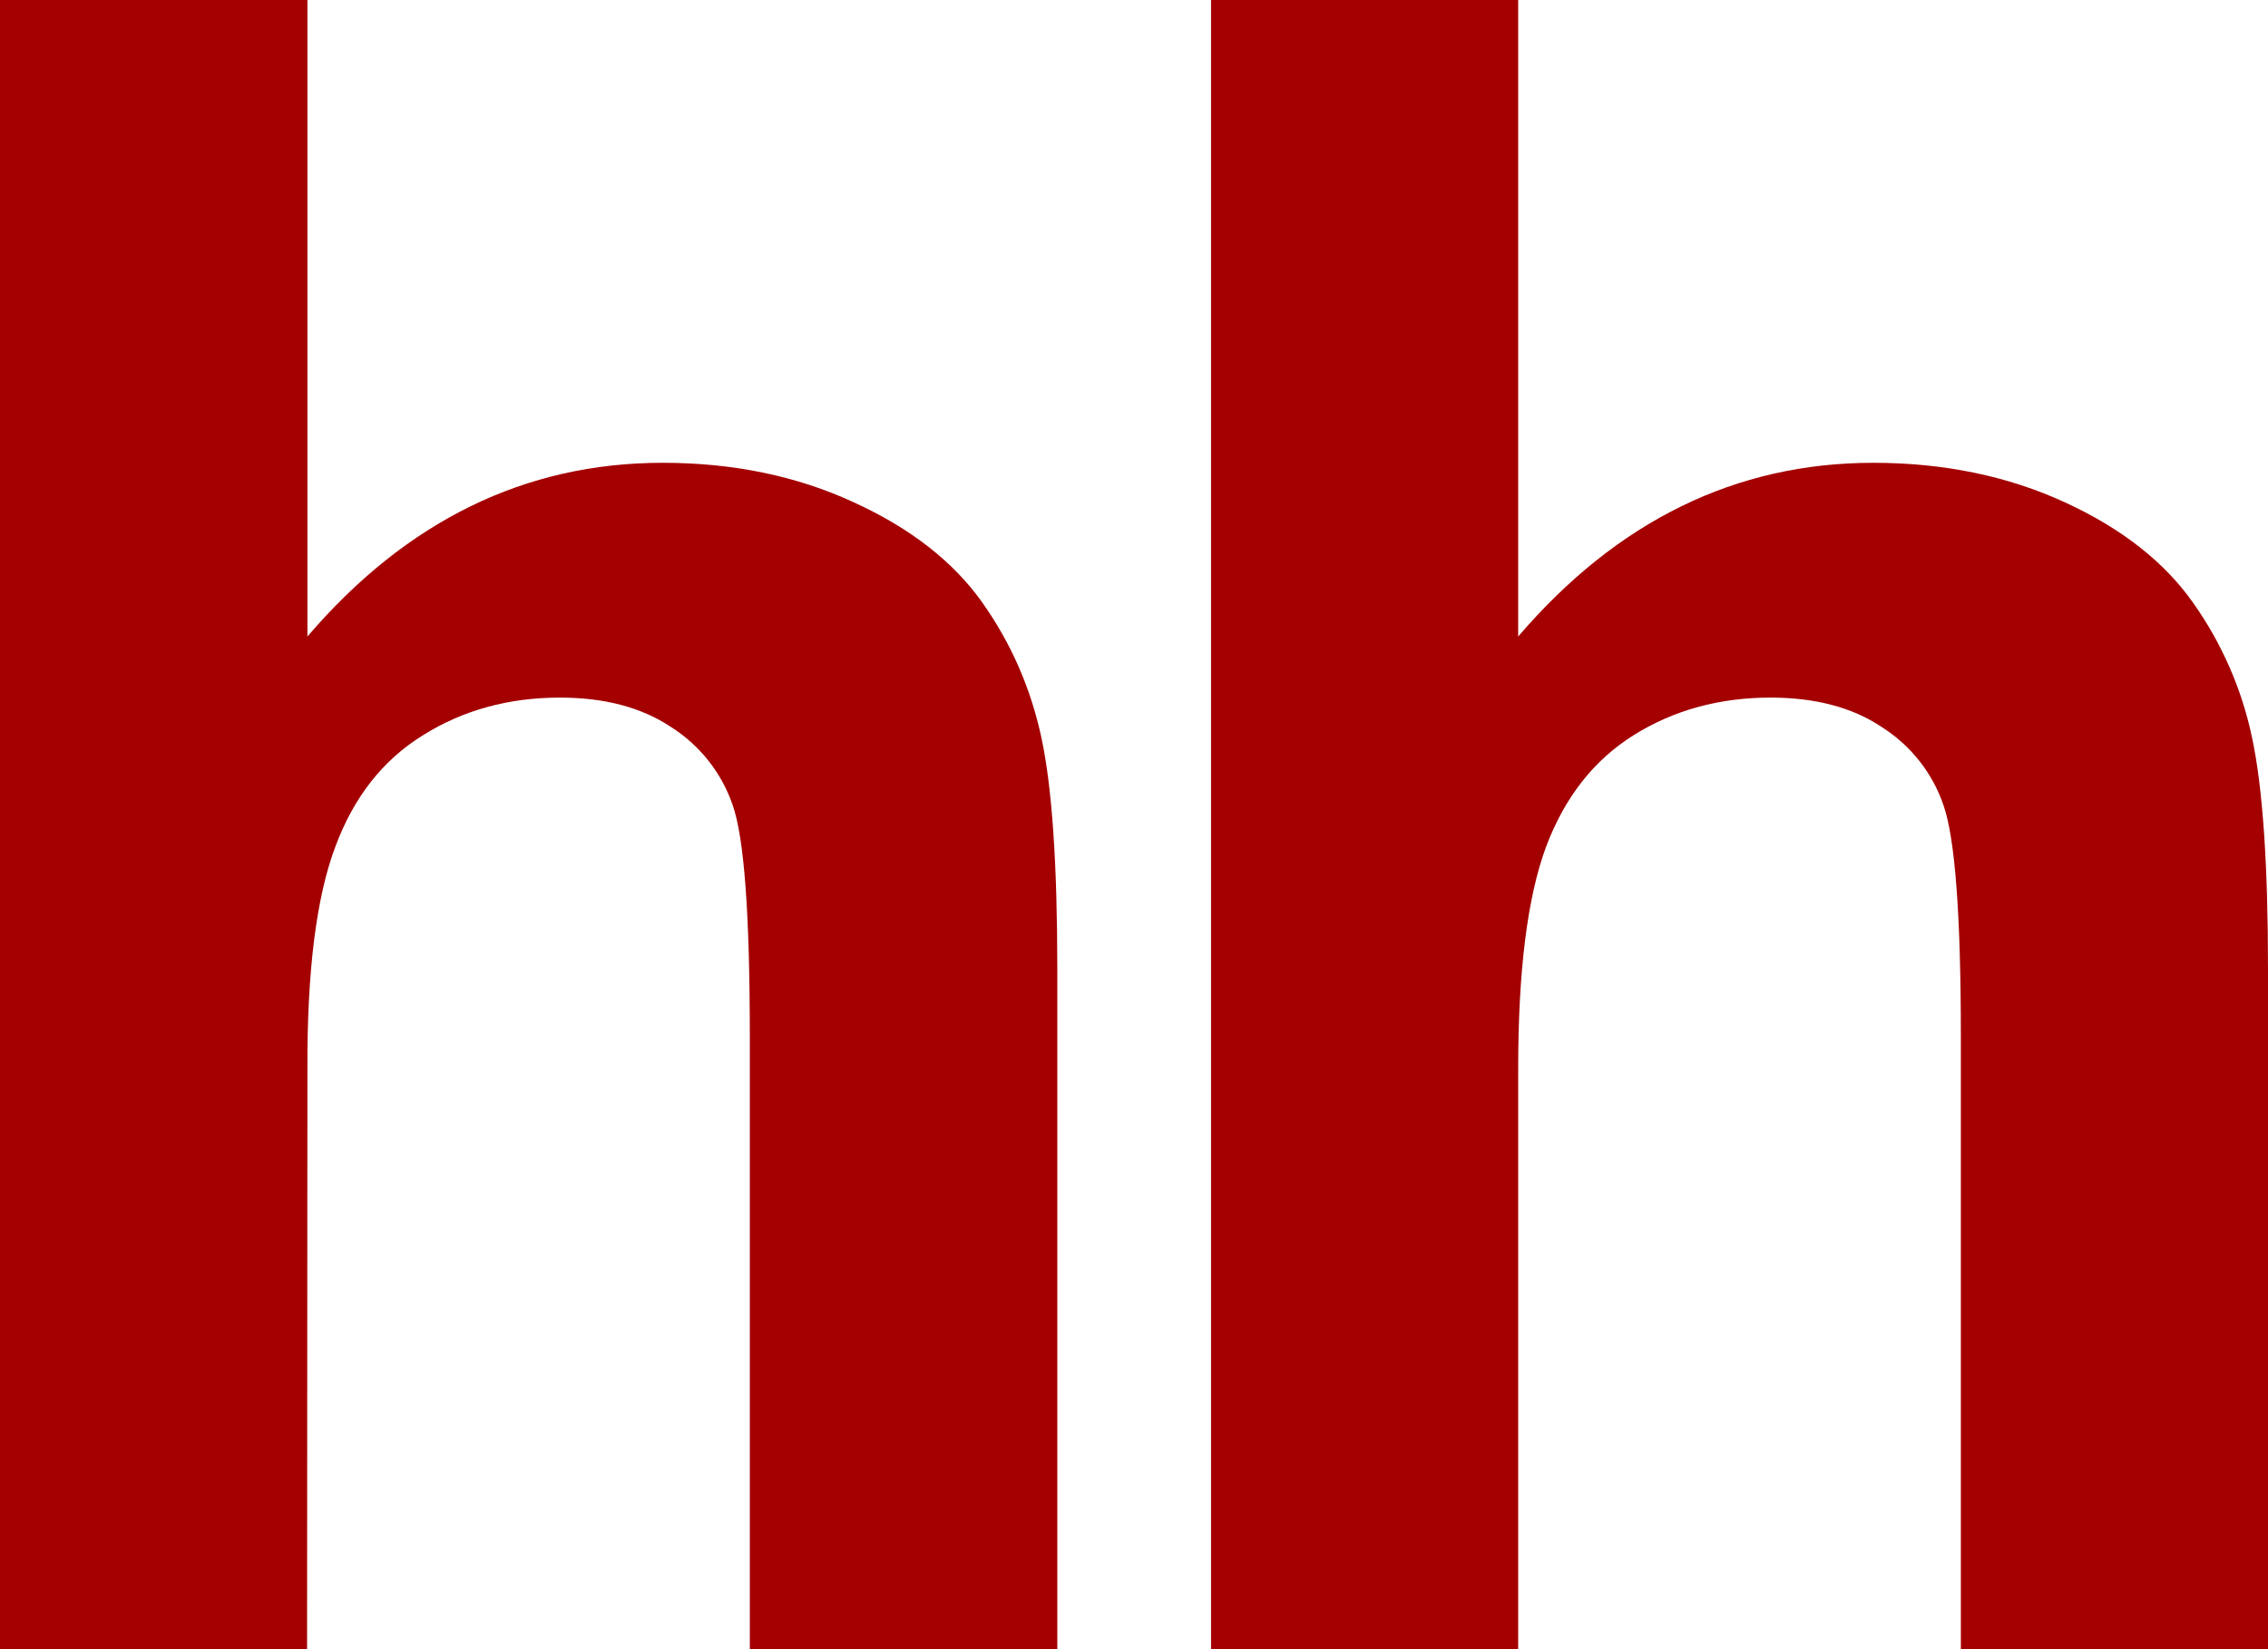 <svg width="33" height="24" viewBox="0 0 33 24" fill="none" xmlns="http://www.w3.org/2000/svg">
<path d="M4.473 0V9.263C5.913 7.581 7.639 6.735 9.641 6.735C10.672 6.735 11.595 6.928 12.423 7.31C13.254 7.69 13.875 8.178 14.294 8.77C14.716 9.368 15.001 10.023 15.155 10.745C15.308 11.463 15.384 12.58 15.384 14.096V24H10.91V15.08C10.91 13.31 10.829 12.189 10.659 11.712C10.499 11.246 10.183 10.846 9.761 10.578C9.33 10.293 8.794 10.152 8.146 10.152C7.405 10.152 6.74 10.334 6.162 10.695C5.571 11.058 5.147 11.6 4.878 12.325C4.605 13.051 4.468 14.123 4.473 15.543L4.468 24H0V0H4.474M22.09 0V9.263C23.531 7.581 25.256 6.735 27.256 6.735C28.284 6.735 29.214 6.928 30.044 7.31C30.871 7.69 31.492 8.178 31.909 8.77C32.33 9.364 32.623 10.036 32.77 10.745C32.923 11.463 33 12.58 33 14.096V24H28.531V15.08C28.531 13.31 28.446 12.189 28.276 11.712C28.116 11.245 27.799 10.845 27.376 10.578C26.949 10.293 26.408 10.152 25.761 10.152C25.02 10.152 24.355 10.334 23.776 10.695C23.194 11.058 22.767 11.6 22.495 12.325C22.226 13.051 22.09 14.123 22.09 15.543V24H17.621V0H22.09Z" fill="#A40000"/>
</svg>
